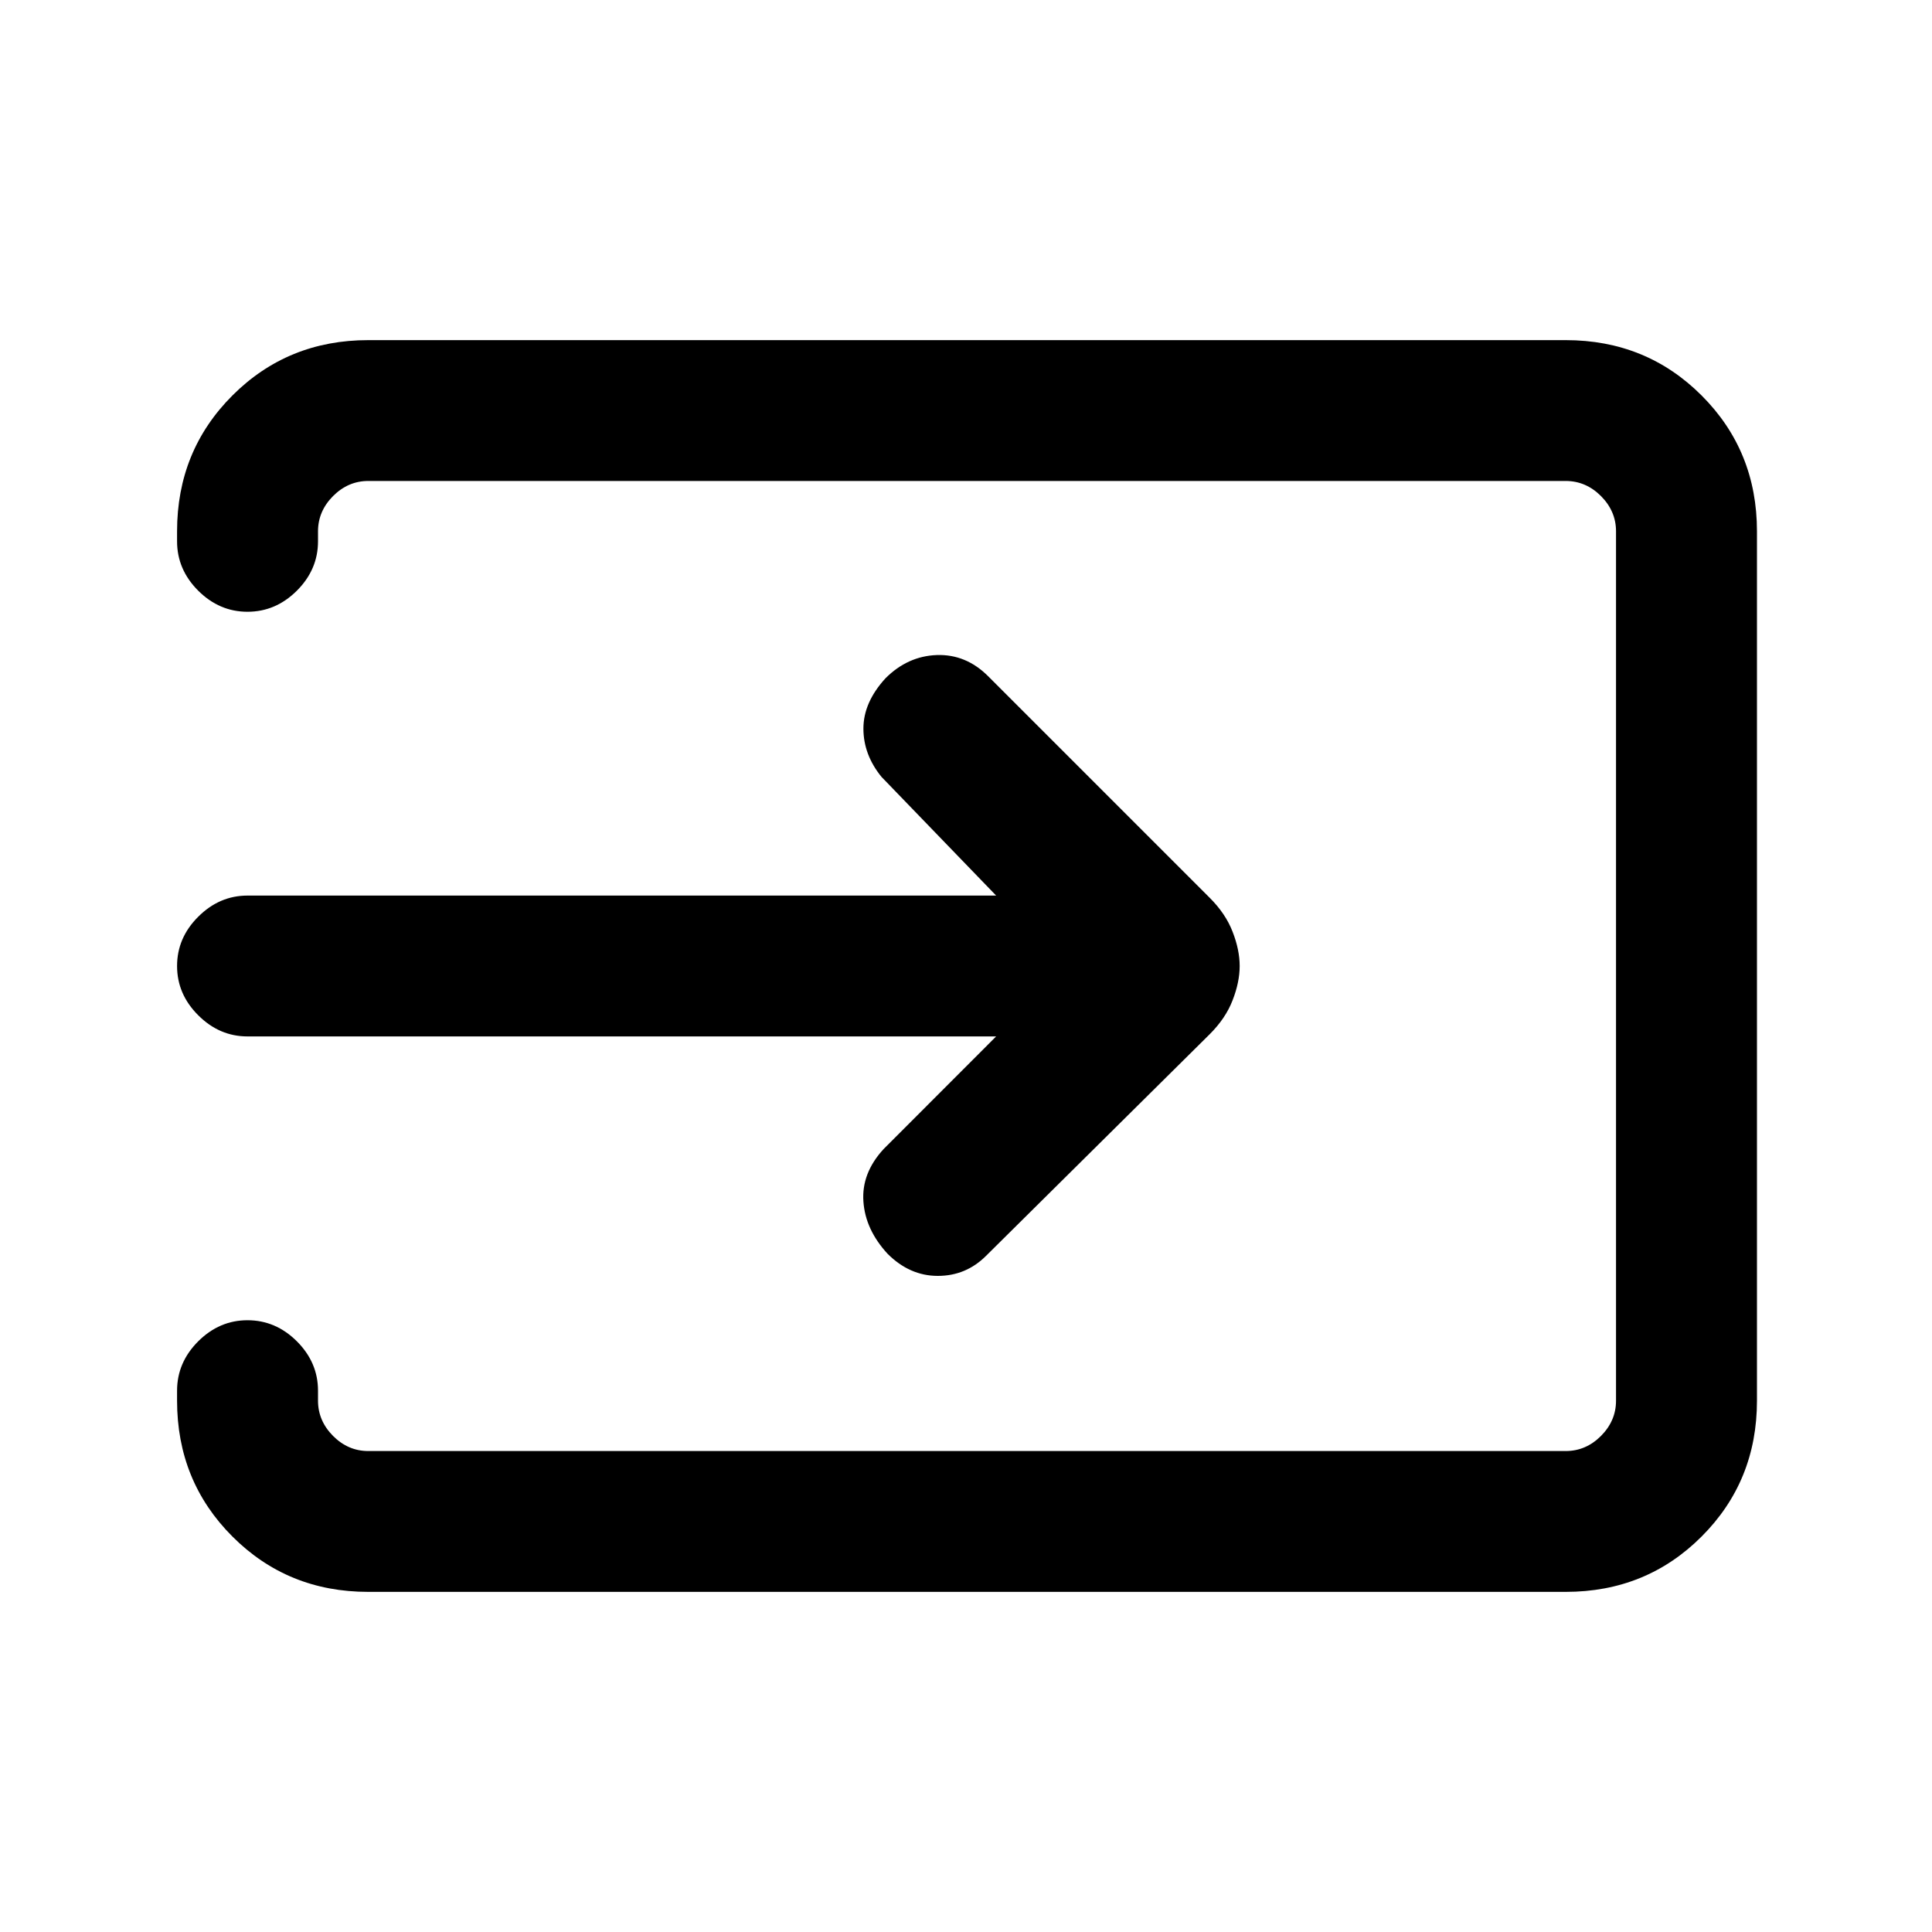 <svg xmlns="http://www.w3.org/2000/svg" height="20" width="20"><path d="M9.188 12.979q-.23-.25-.25-.541-.021-.292.208-.542l1.166-1.167h-7.75q-.291 0-.51-.219-.219-.218-.219-.51 0-.292.219-.51.219-.219.51-.219h7.75L9.125 8.042q-.187-.23-.187-.5 0-.271.229-.521.229-.229.531-.24.302-.01.531.219l2.292 2.292q.167.166.239.354.073.187.073.354 0 .167-.073.354-.072.188-.239.354L10.208 13q-.208.208-.5.208-.291 0-.52-.229Zm-5.376 3.5q-.833 0-1.406-.573T1.833 14.5v-.104q0-.292.219-.511.219-.218.51-.218.292 0 .511.218.219.219.219.511v.104q0 .208.156.365.156.156.364.156h12.396q.209 0 .365-.156.156-.157.156-.365v-9q0-.208-.156-.365-.156-.156-.365-.156H3.812q-.208 0-.364.156-.156.157-.156.365v.104q0 .292-.219.511-.219.218-.511.218-.291 0-.51-.218-.219-.219-.219-.511V5.5q0-.833.573-1.406t1.406-.573h12.396q.834 0 1.407.573.573.573.573 1.406v9q0 .833-.573 1.406t-1.407.573Z"/></svg>